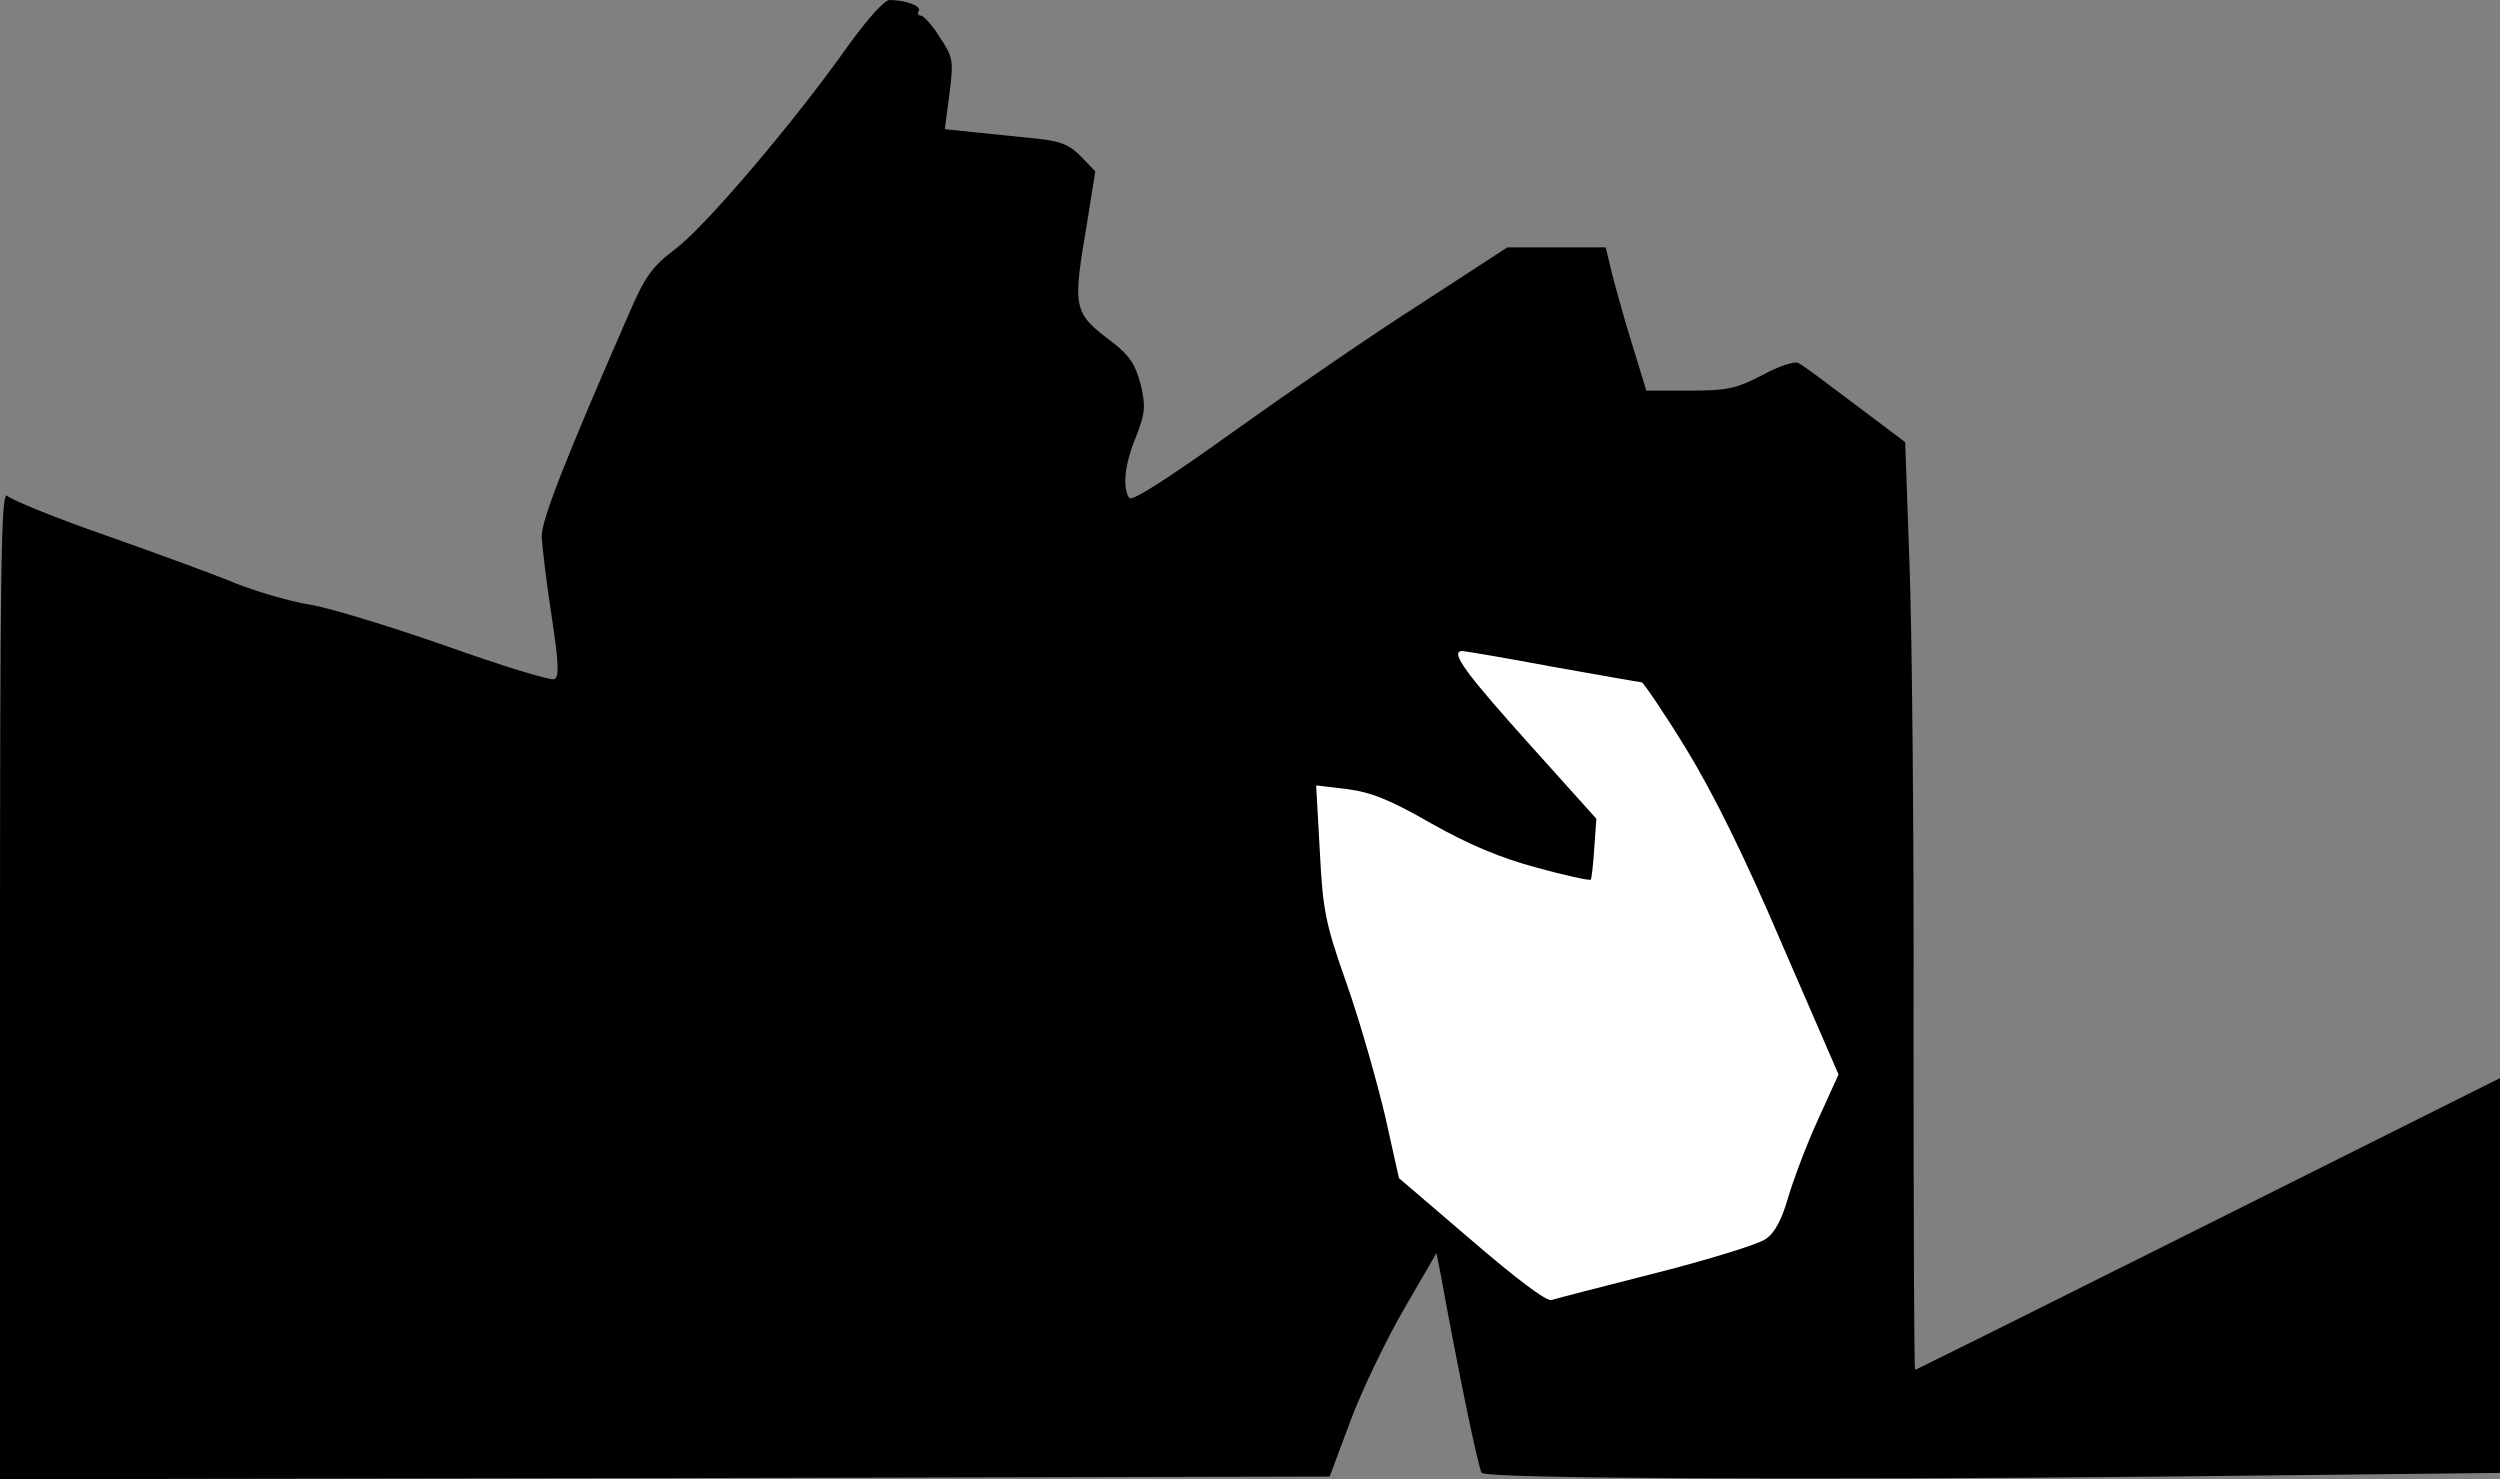 <?xml version="1.0" standalone="no"?>
<!DOCTYPE svg PUBLIC "-//W3C//DTD SVG 20010904//EN"
 "http://www.w3.org/TR/2001/REC-SVG-20010904/DTD/svg10.dtd">
<svg version="1.0" xmlns="http://www.w3.org/2000/svg"
 width="480pt" height="284pt" viewBox="0 0 480 284"
 preserveAspectRatio="xMidYMid meet">
<rect x="0" y="0" width="480" height="284" fill="#808080" stroke="none"/>
<g transform="translate(0,284) scale(0.1,-0.1)"
fill="#000000" stroke="none">
<path fill="#000000" stroke="none" d="M1629 2753 c-103 -146 -274 -347 -331
-390 -46 -35 -59 -52 -92 -129 -118 -270 -166 -391 -166 -424 1 -19 9 -88 19
-152 14 -93 15 -118 5 -122 -7 -3 -102 26 -211 65 -109 38 -227 74 -263 79
-36 6 -96 24 -135 39 -38 16 -150 57 -249 92 -98 34 -184 69 -192 77 -12 11
-14 -125 -14 -937 l0 -951 1276 2 1277 3 41 110 c23 61 70 157 103 214 l61
105 8 -40 c33 -183 73 -376 79 -382 11 -11 619 -14 1313 -7 l642 7 0 379 0
379 -560 -280 c-308 -154 -561 -280 -563 -280 -2 0 -3 298 -3 663 1 364 -3
765 -8 890 l-8 228 -97 73 c-53 40 -101 76 -108 79 -7 4 -38 -6 -69 -23 -50
-26 -67 -30 -140 -30 l-83 0 -27 88 c-15 48 -32 110 -39 137 l-12 50 -94 0
-95 0 -169 -110 c-94 -60 -255 -171 -360 -246 -124 -89 -193 -133 -197 -125
-13 20 -9 64 13 117 18 46 19 59 9 101 -10 38 -21 55 -53 80 -77 58 -78 63
-50 229 l16 100 -27 28 c-22 23 -39 30 -87 35 -32 3 -85 9 -117 12 l-58 6 9
68 c8 65 7 70 -19 109 -14 23 -31 41 -36 41 -5 0 -7 4 -4 9 6 9 -25 21 -56 21
-10 0 -42 -36 -79 -87z"/>
<path fill="#ffffff" stroke="none" d="M2980 1560 c91 -16 168 -30 172 -30 3
0 42 -57 85 -127 53 -87 112 -206 185 -377 l108 -249 -40 -88 c-22 -48 -47
-115 -57 -149 -12 -42 -26 -68 -43 -79 -14 -10 -108 -39 -210 -65 -102 -26
-192 -49 -201 -52 -10 -3 -68 41 -154 115 l-139 119 -27 121 c-16 67 -48 180
-73 251 -42 119 -46 142 -52 256 l-7 126 59 -7 c46 -6 82 -20 162 -66 73 -41
132 -66 203 -85 54 -15 101 -25 103 -23 2 2 5 29 7 61 l4 56 -115 128 c-137
152 -168 194 -142 194 4 0 81 -13 172 -30z"/>
</g>
</svg>
